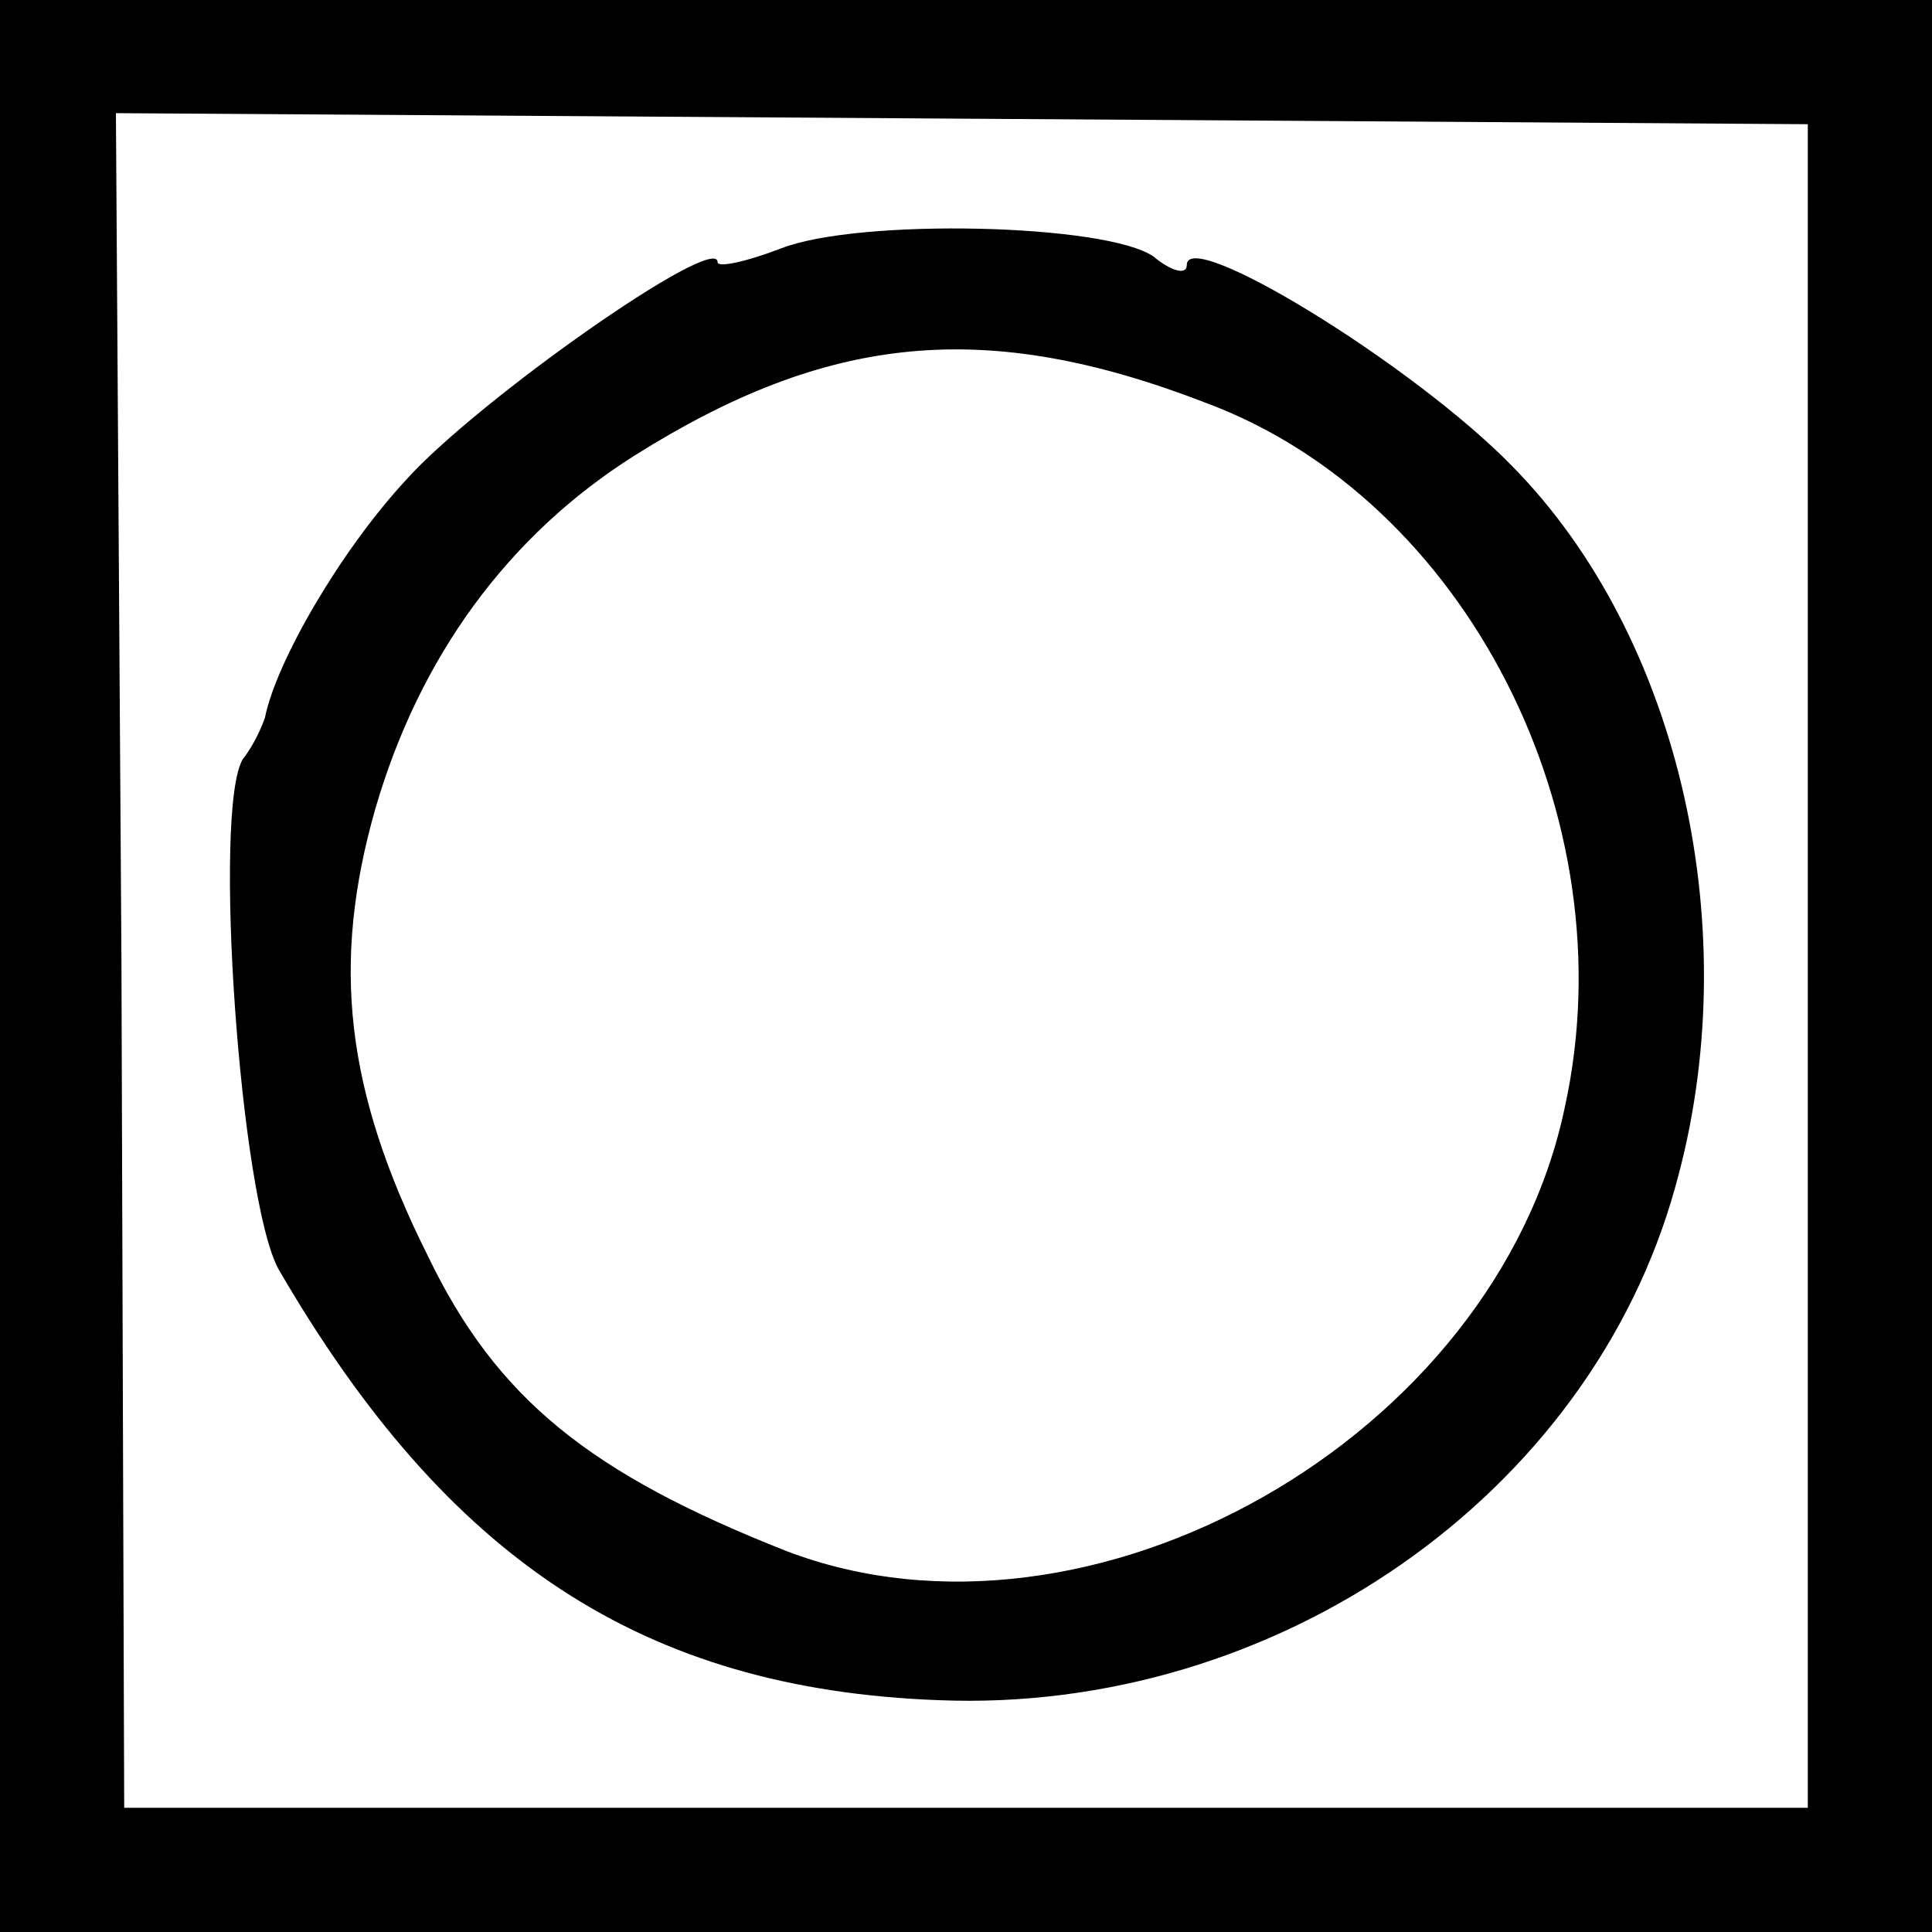 <?xml version="1.0" standalone="no"?>
<!DOCTYPE svg PUBLIC "-//W3C//DTD SVG 20010904//EN"
 "http://www.w3.org/TR/2001/REC-SVG-20010904/DTD/svg10.dtd">
<svg version="1.0" xmlns="http://www.w3.org/2000/svg"
 width="70pt" height="70pt" viewBox="0 0 70 70"
 preserveAspectRatio="xMidYMid meet">
<g transform="translate(0,70) scale(0.1,-0.1)"
fill="#000000" stroke="none">
<path d="M0 350 l0 -350 350 0 350 0 0 350 0 350 -350 0 -350 0 0 -350z m655
0 l0 -305 -305 0 -305 0 -1 307 -2 307 307 -2 306 -2 0 -305z"/>
<path d="M283 610 c-13 -5 -23 -7 -23 -5 0 11 -87 -50 -113 -79 -24 -26 -47
-66 -51 -86 -1 -3 -4 -10 -8 -15 -11 -18 -1 -160 13 -185 61 -105 132 -152
239 -156 122 -5 236 74 267 186 26 92 2 199 -59 261 -36 37 -118 87 -118 73 0
-4 -6 -2 -12 3 -17 12 -107 14 -135 3z m154 -56 c94 -35 153 -150 130 -255
-25 -120 -172 -203 -282 -161 -71 28 -105 55 -130 107 -30 60 -35 106 -19 162
16 55 48 99 94 128 70 44 127 50 207 19z"/>
</g>
</svg>
